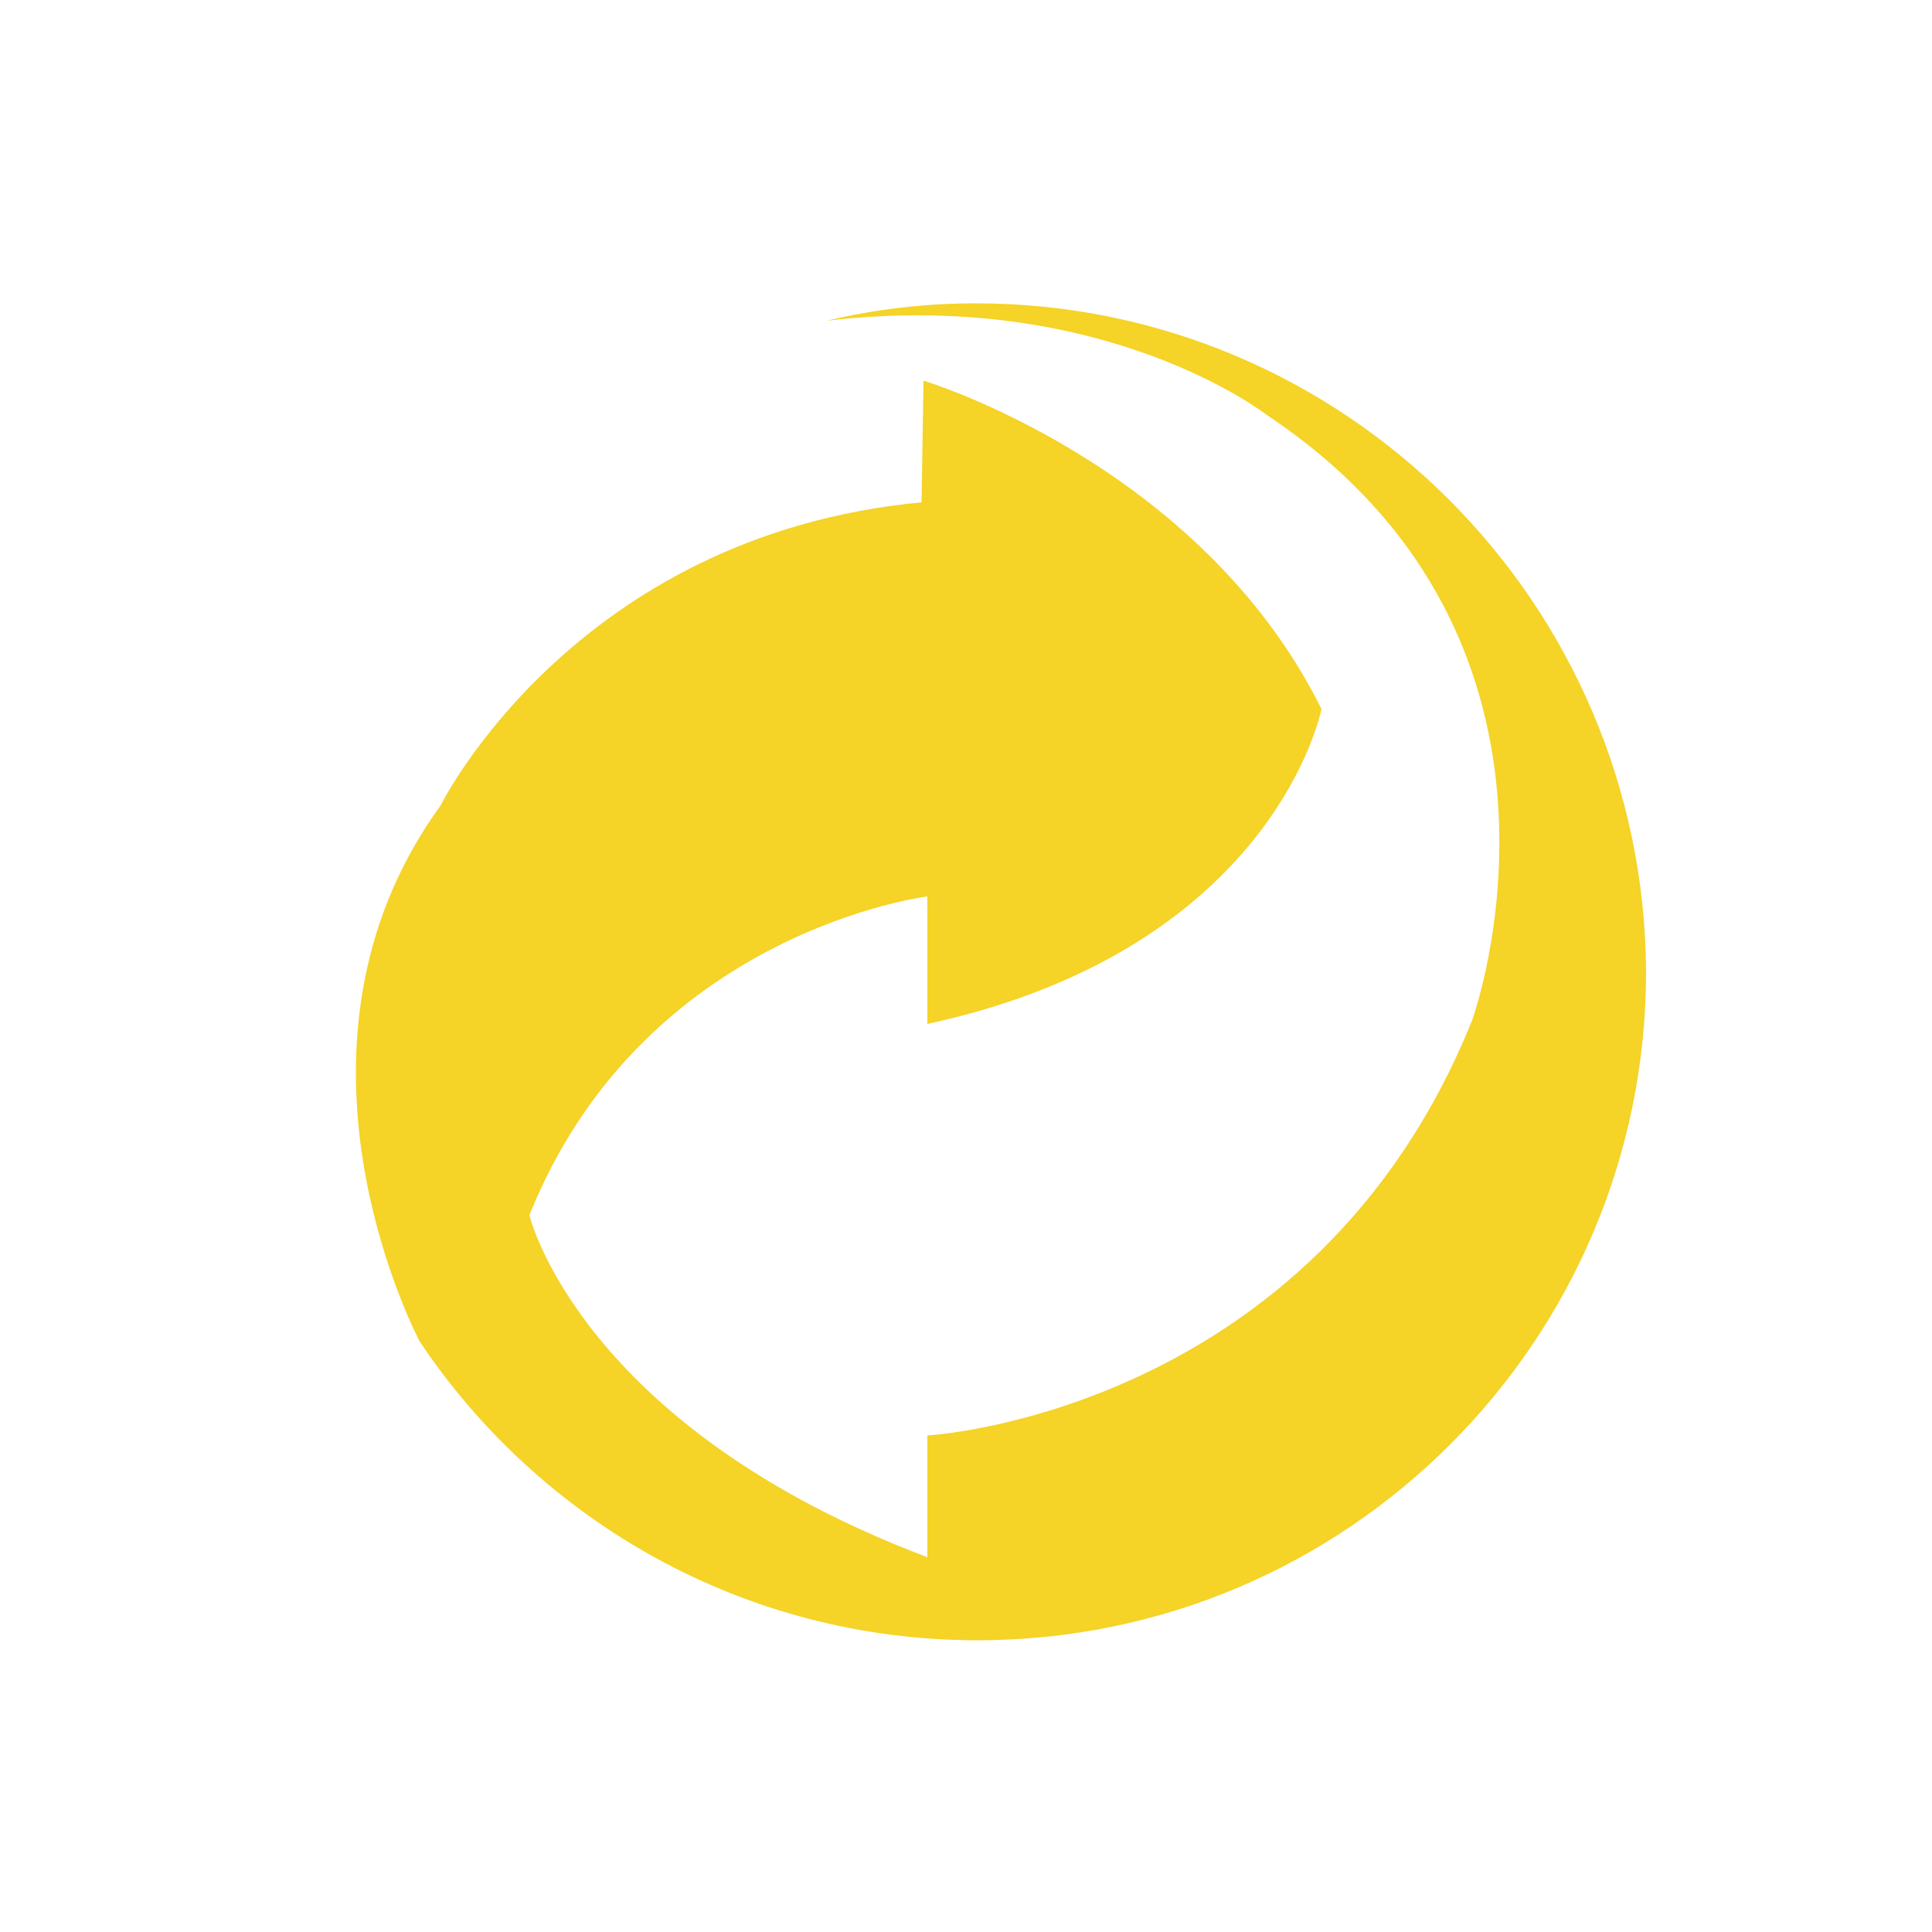<svg fill="#F5D327" xmlns="http://www.w3.org/2000/svg" xmlns:xlink="http://www.w3.org/1999/xlink" version="1.1" x="0px" y="0px" viewBox="0 0 100 100" style="enable-background:new 0 0 100 100;" xml:space="preserve"><path d="M50.5,15.7c-2.6,0-5.2,0.3-7.7,0.9c14.4-1.7,22.8,4.9,22.8,4.9c17.7,11.8,10.6,31.3,10.6,31.3C68,73.2,48,74.3,48,74.3v6.3  c-18-6.8-20.6-17.7-20.6-17.7C33.3,48.2,48,46.4,48,46.4V53c18-3.9,20.4-16.3,20.4-16.3C62.1,24,47.8,19.7,47.8,19.7L47.7,26  c-18,1.7-24.9,15.7-24.9,15.7c-8.5,11.7-2.2,25.5-1.1,27.7c6.2,9.3,16.8,15.5,28.9,15.5c19.1,0,34.6-15.5,34.6-34.6  C85.1,31.2,69.6,15.7,50.5,15.7z"></path></svg>